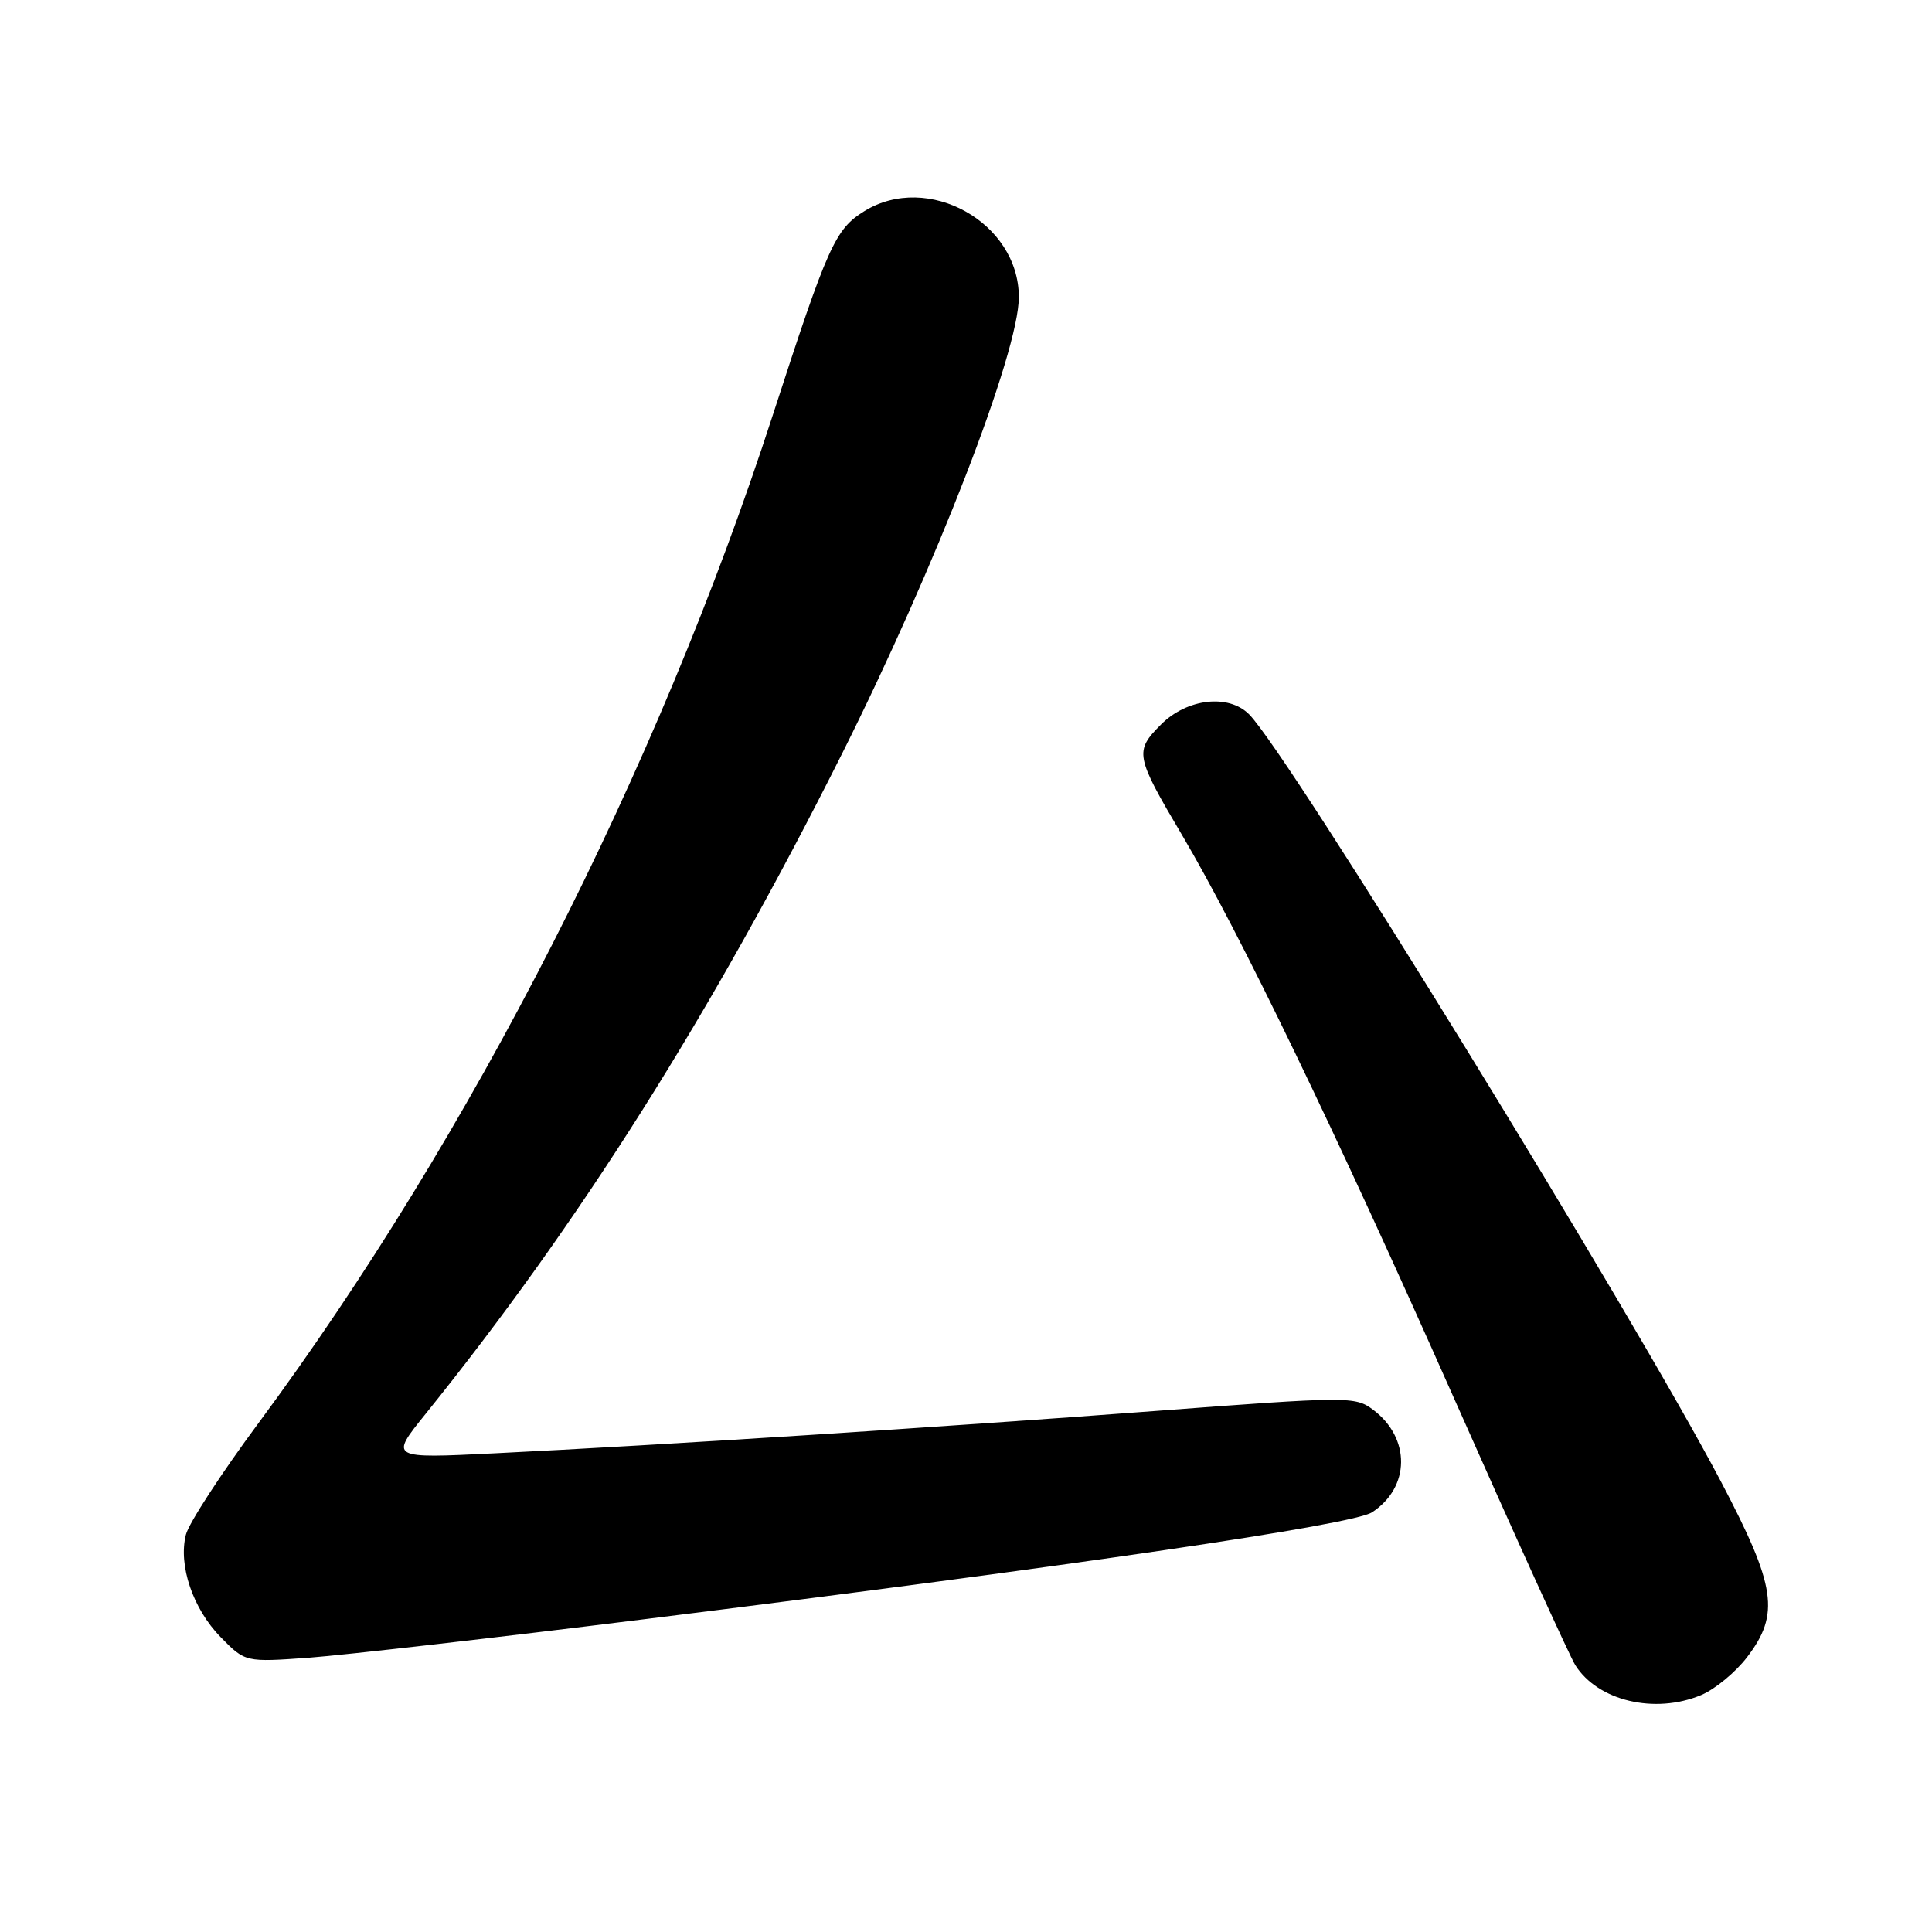 <?xml version="1.0" encoding="UTF-8" standalone="no"?>
<!DOCTYPE svg PUBLIC "-//W3C//DTD SVG 1.1//EN" "http://www.w3.org/Graphics/SVG/1.1/DTD/svg11.dtd" >
<svg xmlns="http://www.w3.org/2000/svg" xmlns:xlink="http://www.w3.org/1999/xlink" version="1.1" viewBox="0 0 256 256">
 <g >
 <path fill="currentColor"
d=" M 225.40 224.61 C 227.24 223.84 229.98 221.58 231.50 219.58 C 235.87 213.86 235.33 210.21 228.10 196.44 C 216.31 174.00 170.73 99.87 165.51 94.65 C 162.78 91.92 157.30 92.55 153.85 95.99 C 150.30 99.55 150.41 100.14 156.65 110.69 C 164.22 123.50 177.01 149.98 192.54 185.00 C 200.71 203.43 208.00 219.47 208.74 220.65 C 211.73 225.38 219.26 227.17 225.40 224.61 Z  M 85.50 214.54 C 142.80 207.41 179.25 202.05 181.80 200.39 C 186.88 197.08 186.94 190.54 181.93 186.79 C 179.55 185.02 178.66 185.03 152.99 186.97 C 124.40 189.13 87.86 191.47 65.57 192.57 C 51.63 193.26 51.63 193.26 56.37 187.38 C 76.84 161.98 94.27 134.35 111.55 99.92 C 123.98 75.12 135.00 46.68 135.00 39.37 C 135.00 29.47 122.95 22.77 114.53 27.98 C 110.66 30.37 109.69 32.54 102.40 55.00 C 87.13 102.08 62.39 150.56 34.25 188.57 C 29.33 195.21 25.00 201.86 24.63 203.36 C 23.61 207.42 25.56 213.17 29.23 216.92 C 32.50 220.26 32.50 220.26 41.00 219.65 C 45.67 219.30 65.70 217.01 85.50 214.54 Z "/>
</g>
</svg>
